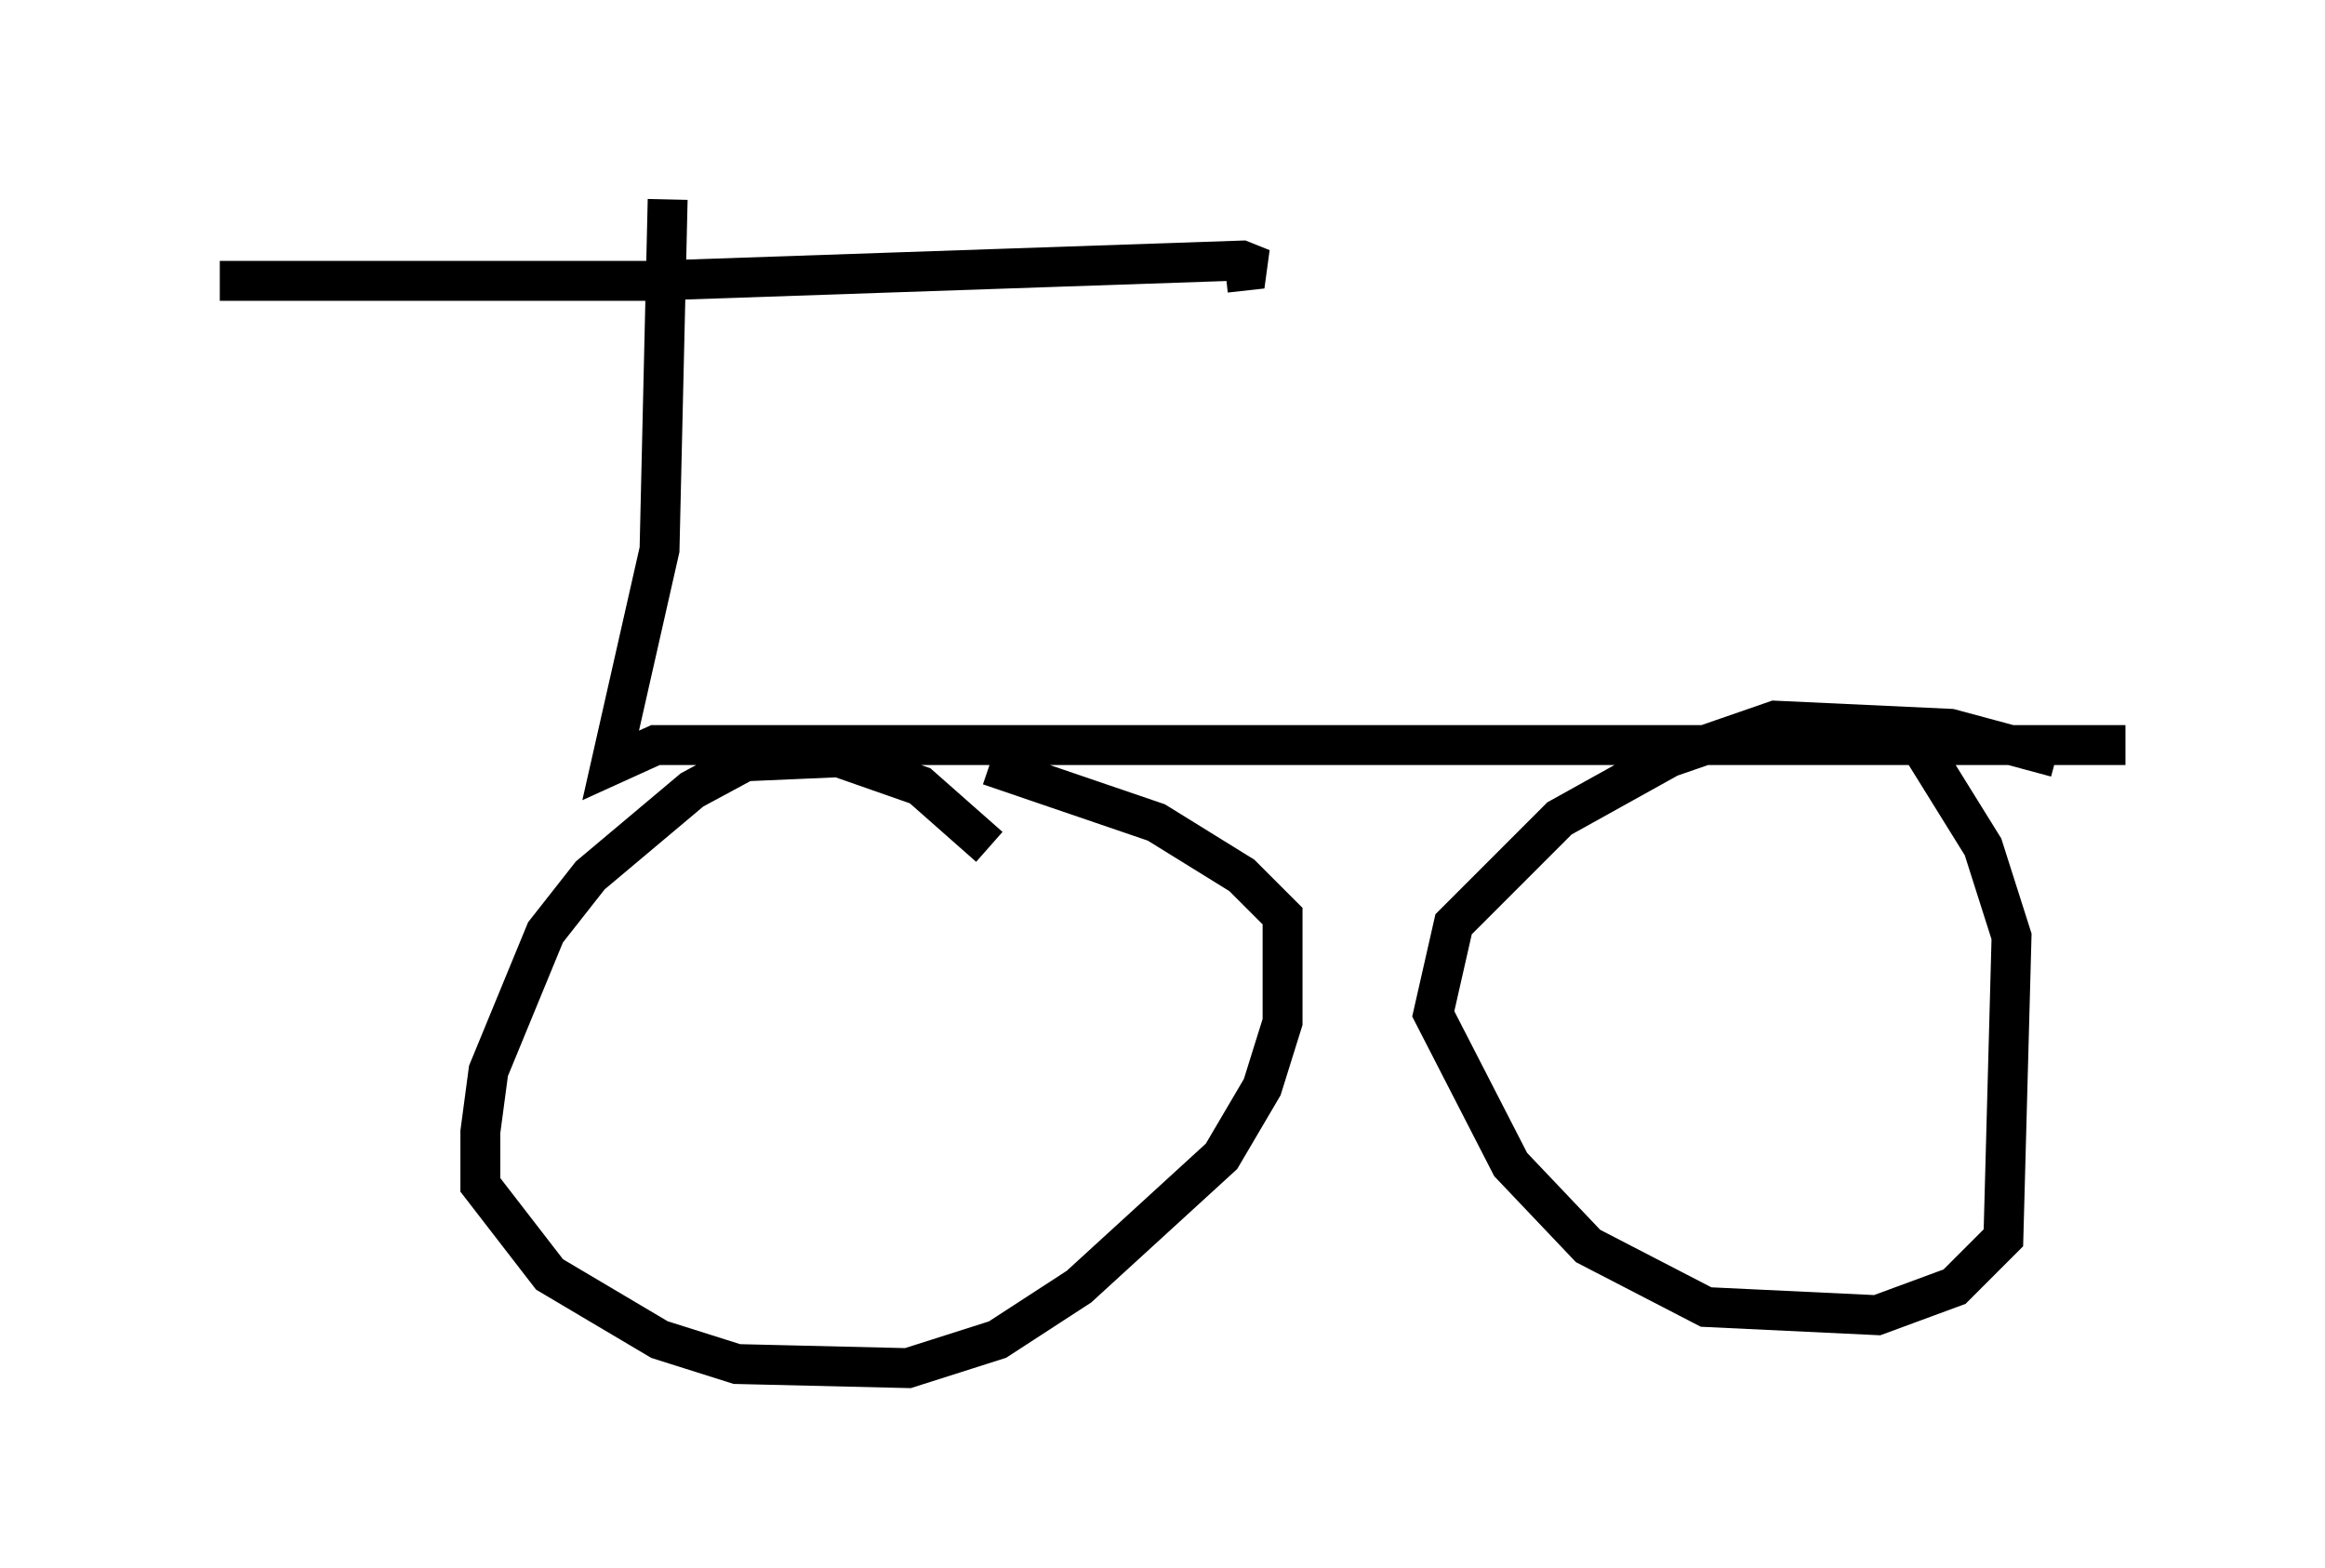 <?xml version="1.0" encoding="utf-8" ?>
<svg baseProfile="full" height="39.298" version="1.1" width="58.286" xmlns="http://www.w3.org/2000/svg" xmlns:ev="http://www.w3.org/2001/xml-events" xmlns:xlink="http://www.w3.org/1999/xlink"><defs /><rect fill="white" height="39.298" width="58.286" x="0" y="0" /><path d="M5, 6.735 m0.51, 0.306 l10.719, 0.0 14.904, -0.51 l0.51, 0.204 -0.919, 0.102 m-13.986, -1.838 l-0.204, 8.779 -1.225, 5.41 l1.123, -0.51 36.852, 0.0 m-28.482, 2.552 l-1.735, -1.531 -2.042, -0.715 l-2.348, 0.102 -1.327, 0.715 l-2.552, 2.144 -1.123, 1.429 l-1.429, 3.471 -0.204, 1.531 l0.0, 1.327 1.735, 2.246 l2.756, 1.633 1.94, 0.613 l4.288, 0.102 2.246, -0.715 l2.042, -1.327 3.573, -3.267 l1.021, -1.735 0.51, -1.633 l0.0, -2.654 -1.021, -1.021 l-2.144, -1.327 -4.185, -1.429 m26.746, -0.204 l-2.654, -0.715 -4.39, -0.204 l-2.654, 0.919 -2.756, 1.531 l-2.654, 2.654 -0.51, 2.246 l1.94, 3.777 1.94, 2.042 l2.96, 1.531 4.288, 0.204 l1.94, -0.715 1.225, -1.225 l0.204, -7.554 -0.715, -2.246 l-1.838, -2.96 " fill="none" stroke="black" stroke-width="1" /></svg>